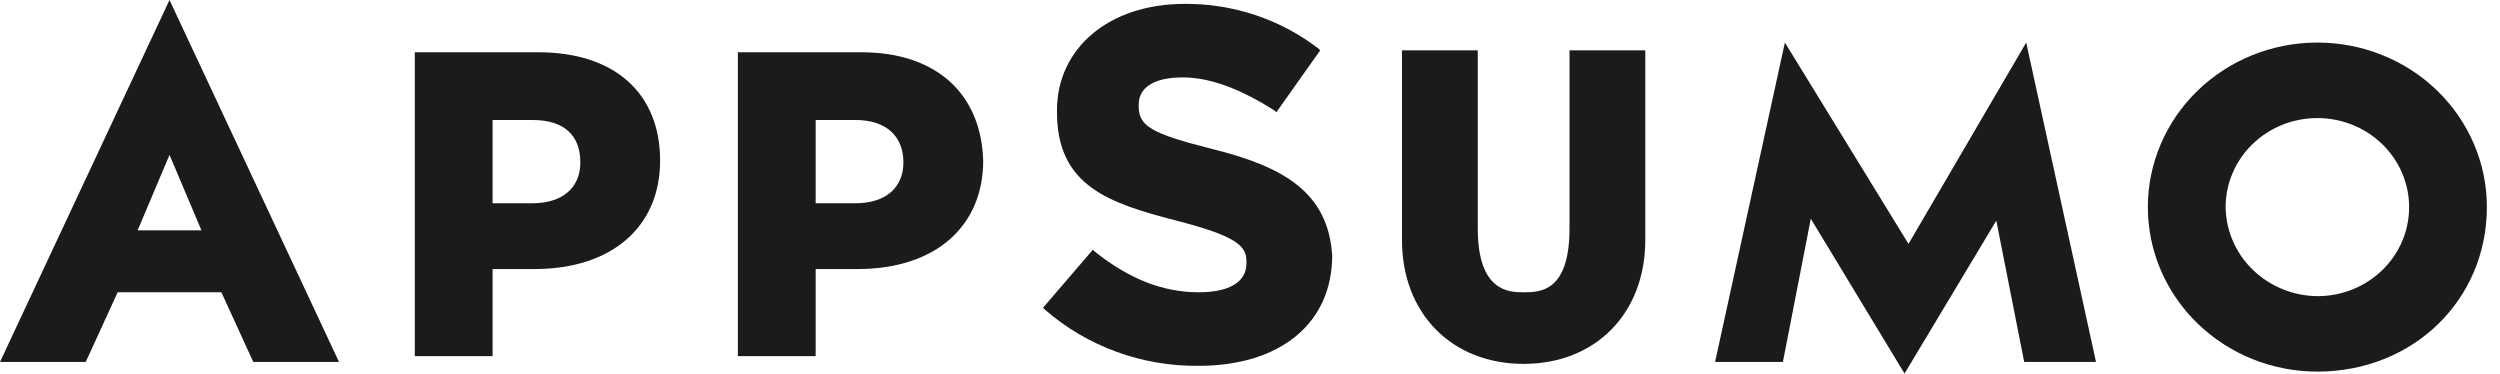 <svg width="87" height="13" viewBox="0 0 87 13" fill="none" xmlns="http://www.w3.org/2000/svg">
<path d="M54.619 7.948C54.619 10.171 53.578 10.171 53.023 10.171C52.537 10.171 51.426 10.171 51.426 7.948V1.751H48.789V8.352C48.789 10.912 50.524 12.663 53.023 12.663C55.521 12.663 57.256 10.911 57.256 8.352V1.751H54.619V7.948Z" fill="#1B1B1B"/>
<path d="M80.644 1.481C79.079 1.481 77.579 2.085 76.473 3.158C75.366 4.232 74.745 5.688 74.745 7.207C74.745 8.725 75.366 10.182 76.473 11.255C77.579 12.329 79.079 12.932 80.644 12.932C83.975 12.932 86.543 10.44 86.543 7.207C86.544 6.455 86.392 5.71 86.095 5.015C85.799 4.32 85.365 3.689 84.817 3.157C84.269 2.625 83.618 2.204 82.902 1.916C82.186 1.628 81.419 1.481 80.644 1.481ZM80.644 10.306C79.8 10.296 78.994 9.967 78.397 9.388C77.8 8.809 77.461 8.026 77.452 7.207C77.452 6.385 77.788 5.597 78.387 5.016C78.985 4.435 79.797 4.109 80.644 4.109C81.491 4.109 82.303 4.435 82.901 5.016C83.5 5.597 83.837 6.385 83.837 7.207C83.838 7.614 83.756 8.018 83.596 8.394C83.436 8.77 83.201 9.112 82.904 9.4C82.607 9.688 82.255 9.917 81.867 10.072C81.479 10.227 81.064 10.307 80.644 10.306Z" fill="#1B1B1B"/>
<path d="M5.899 0L0 12.596H2.984L4.095 10.171H7.704L8.814 12.596H11.798L5.899 0ZM4.789 8.016L5.899 5.389L7.01 8.016H4.789Z" fill="#1B1B1B"/>
<path d="M18.738 1.819H14.435V12.394H17.142V9.363H18.599C21.306 9.363 22.972 7.881 22.972 5.591C22.972 3.233 21.376 1.819 18.738 1.819ZM20.195 5.659C20.195 6.535 19.571 7.073 18.53 7.073H17.142V4.176H18.53C19.64 4.176 20.196 4.715 20.196 5.658L20.195 5.659Z" fill="#1B1B1B"/>
<path d="M29.981 1.819H25.678V12.394H28.385V9.363H29.843C32.549 9.363 34.215 7.881 34.215 5.591C34.145 3.233 32.549 1.819 29.981 1.819ZM31.438 5.659C31.438 6.535 30.814 7.073 29.773 7.073H28.385V4.176H29.773C30.814 4.176 31.439 4.715 31.439 5.658L31.438 5.659Z" fill="#1B1B1B"/>
<path d="M42.196 5.187C40.045 4.648 39.628 4.378 39.628 3.705V3.637C39.628 3.031 40.183 2.694 41.155 2.694C42.127 2.694 43.167 3.099 44.347 3.84L44.417 3.907L45.944 1.751L45.874 1.684C44.551 0.669 42.911 0.122 41.224 0.135C38.587 0.135 36.783 1.684 36.783 3.84V3.907C36.783 6.467 38.588 7.073 40.947 7.679C43.029 8.218 43.376 8.555 43.376 9.094V9.161C43.376 9.835 42.751 10.171 41.71 10.171C40.461 10.171 39.281 9.7 38.101 8.757L38.032 8.69L36.297 10.71L36.366 10.778C37.833 12.055 39.74 12.752 41.71 12.731C44.556 12.731 46.36 11.249 46.36 8.891C46.221 6.669 44.625 5.793 42.196 5.187Z" fill="#1B1B1B"/>
<path d="M66.278 13L63.016 7.611L62.045 12.596H59.685L62.114 1.481L66.416 8.487L70.512 1.481L72.941 12.596H70.442L69.471 7.678L66.278 13Z" fill="#1B1B1B"/>
</svg>
